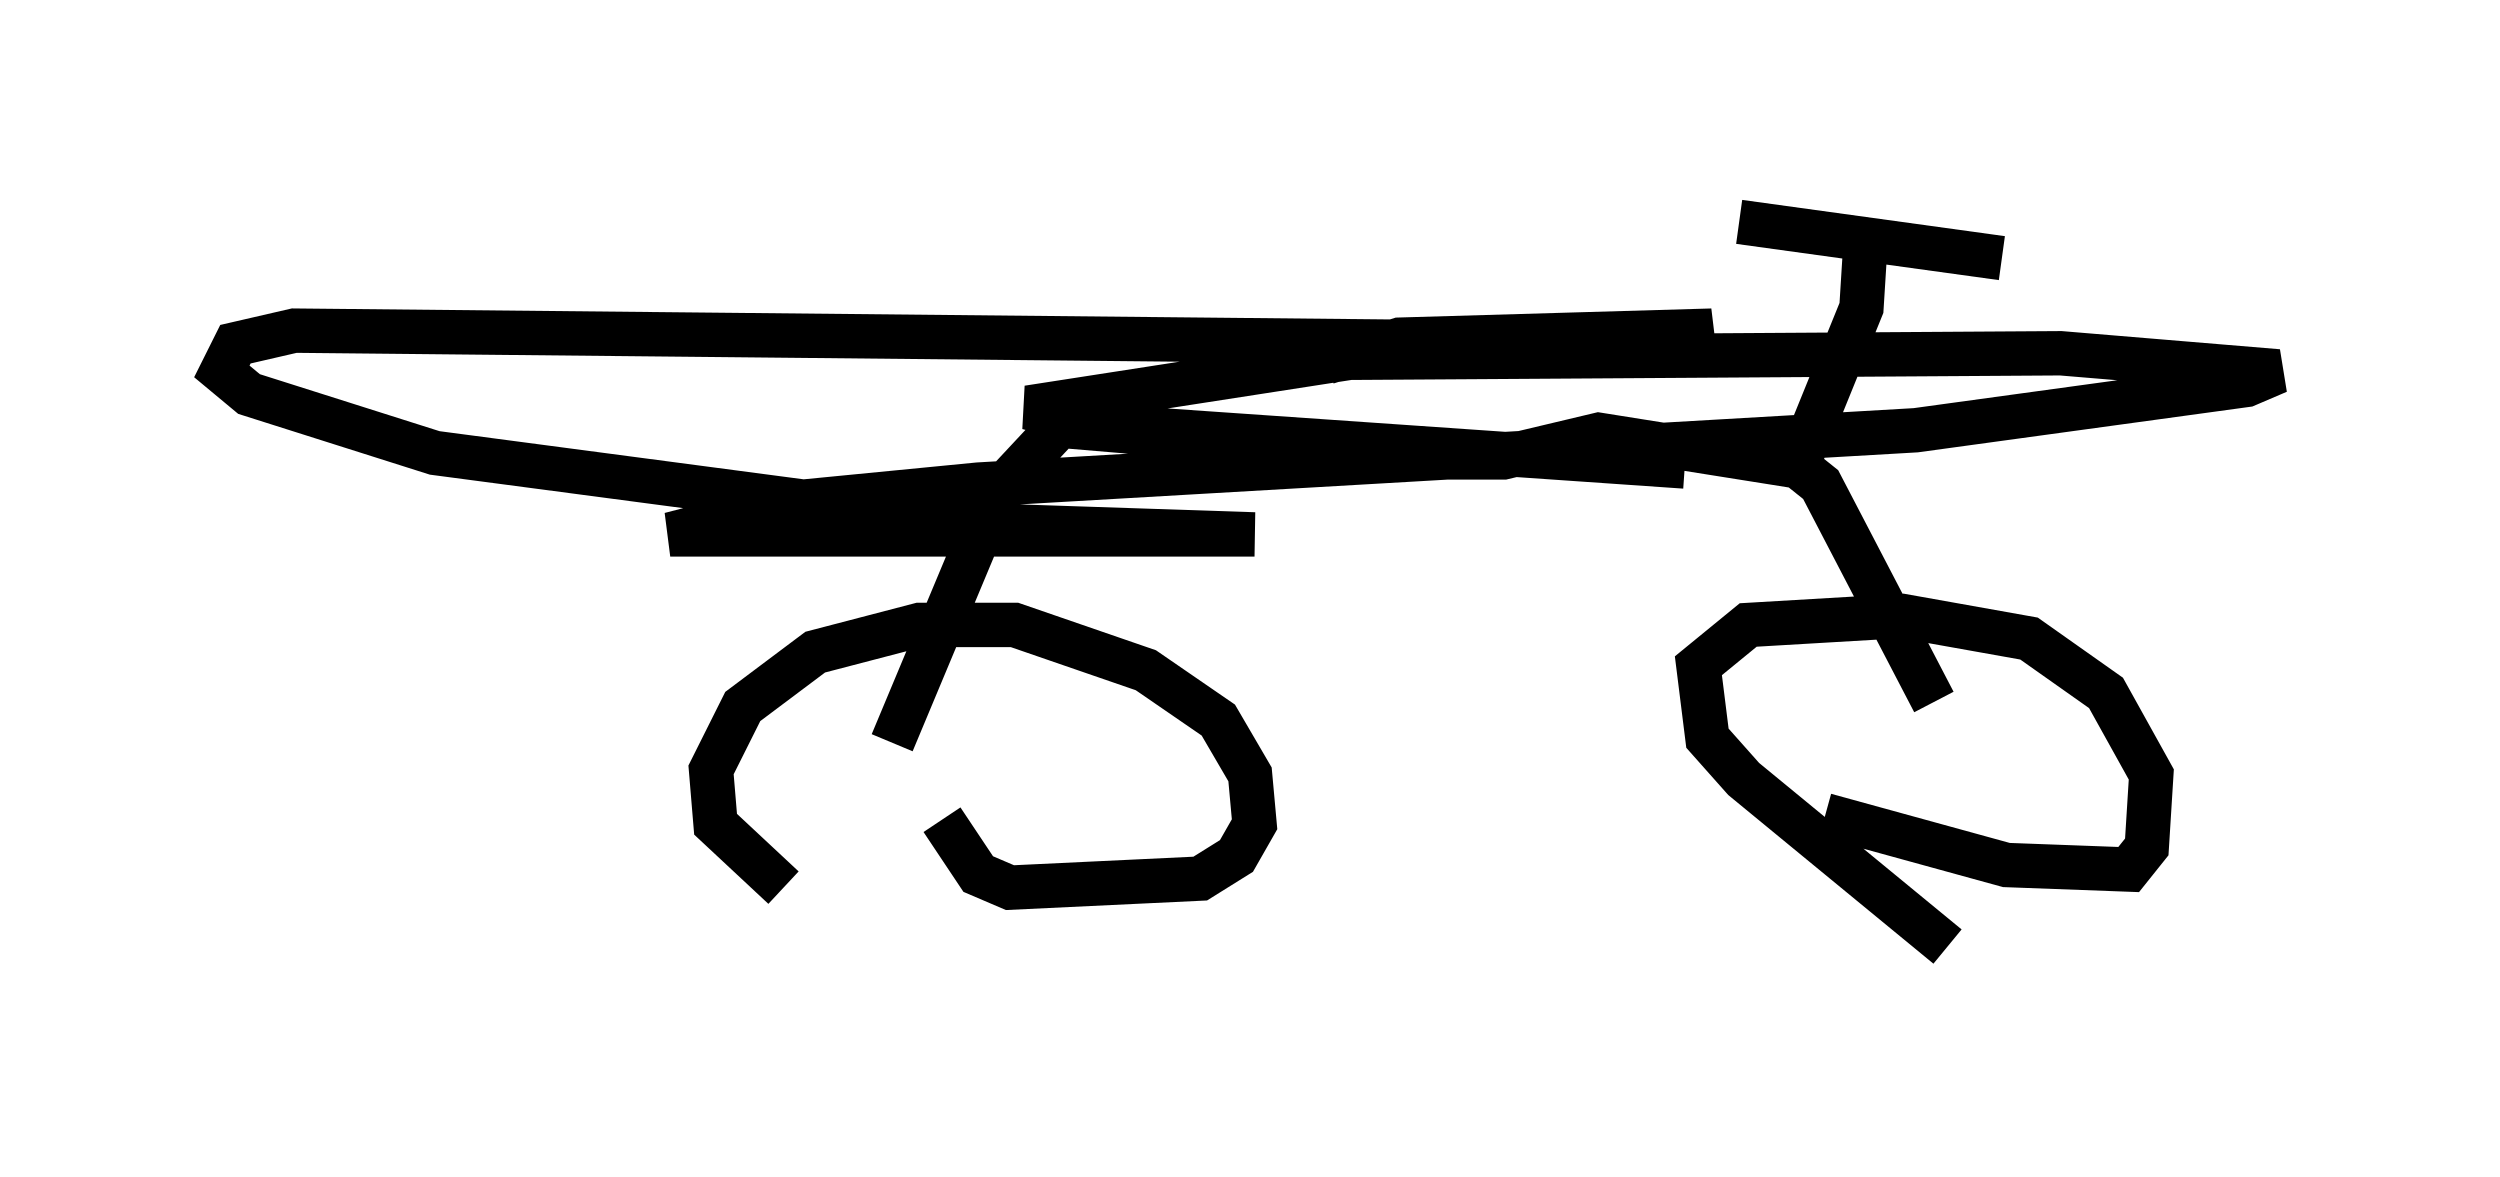 <?xml version="1.0" encoding="utf-8" ?>
<svg baseProfile="full" height="26.538" version="1.1" width="56.346" xmlns="http://www.w3.org/2000/svg" xmlns:ev="http://www.w3.org/2001/xml-events" xmlns:xlink="http://www.w3.org/1999/xlink"><defs /><rect fill="white" height="26.538" width="56.346" x="0" y="0" /><path d="M44.507, 21.538 m-0.613, -0.204 l-4.594, -3.777 -0.817, -0.919 l-0.204, -1.633 1.123, -0.919 l3.471, -0.204 2.858, 0.51 l1.735, 1.225 1.021, 1.838 l-0.102, 1.633 -0.408, 0.51 l-2.756, -0.102 -4.083, -1.123 m-23.479, 1.633 l-1.531, -1.429 -0.102, -1.225 l0.715, -1.429 1.633, -1.225 l2.348, -0.613 2.144, 0.0 l2.96, 1.021 1.633, 1.123 l0.715, 1.225 0.102, 1.123 l-0.408, 0.715 -0.817, 0.51 l-4.288, 0.204 -0.715, -0.306 l-0.817, -1.225 m-1.123, -1.735 l2.348, -5.615 1.429, -1.531 l8.473, 0.715 1.531, 0.0 l2.144, -0.51 4.492, 0.715 l0.51, 0.408 2.552, 4.9 m-2.96, -5.615 l1.327, -3.267 0.102, -1.633 m-2.858, -0.306 l5.921, 0.817 m-15.211, 2.348 l1.633, -0.51 7.044, -0.204 l-1.429, 0.306 -30.523, -0.306 l-1.327, 0.306 -0.306, 0.613 l0.613, 0.51 4.185, 1.327 l12.352, 1.633 6.125, 0.204 l-13.169, 0.0 2.756, -0.715 l4.185, -0.408 21.131, -1.225 l7.452, -1.021 0.715, -0.306 l-4.9, -0.408 -16.027, 0.102 l-7.248, 1.123 1.531, 0.408 l13.271, 0.919 " fill="none" stroke="black" stroke-width="1" /></svg>